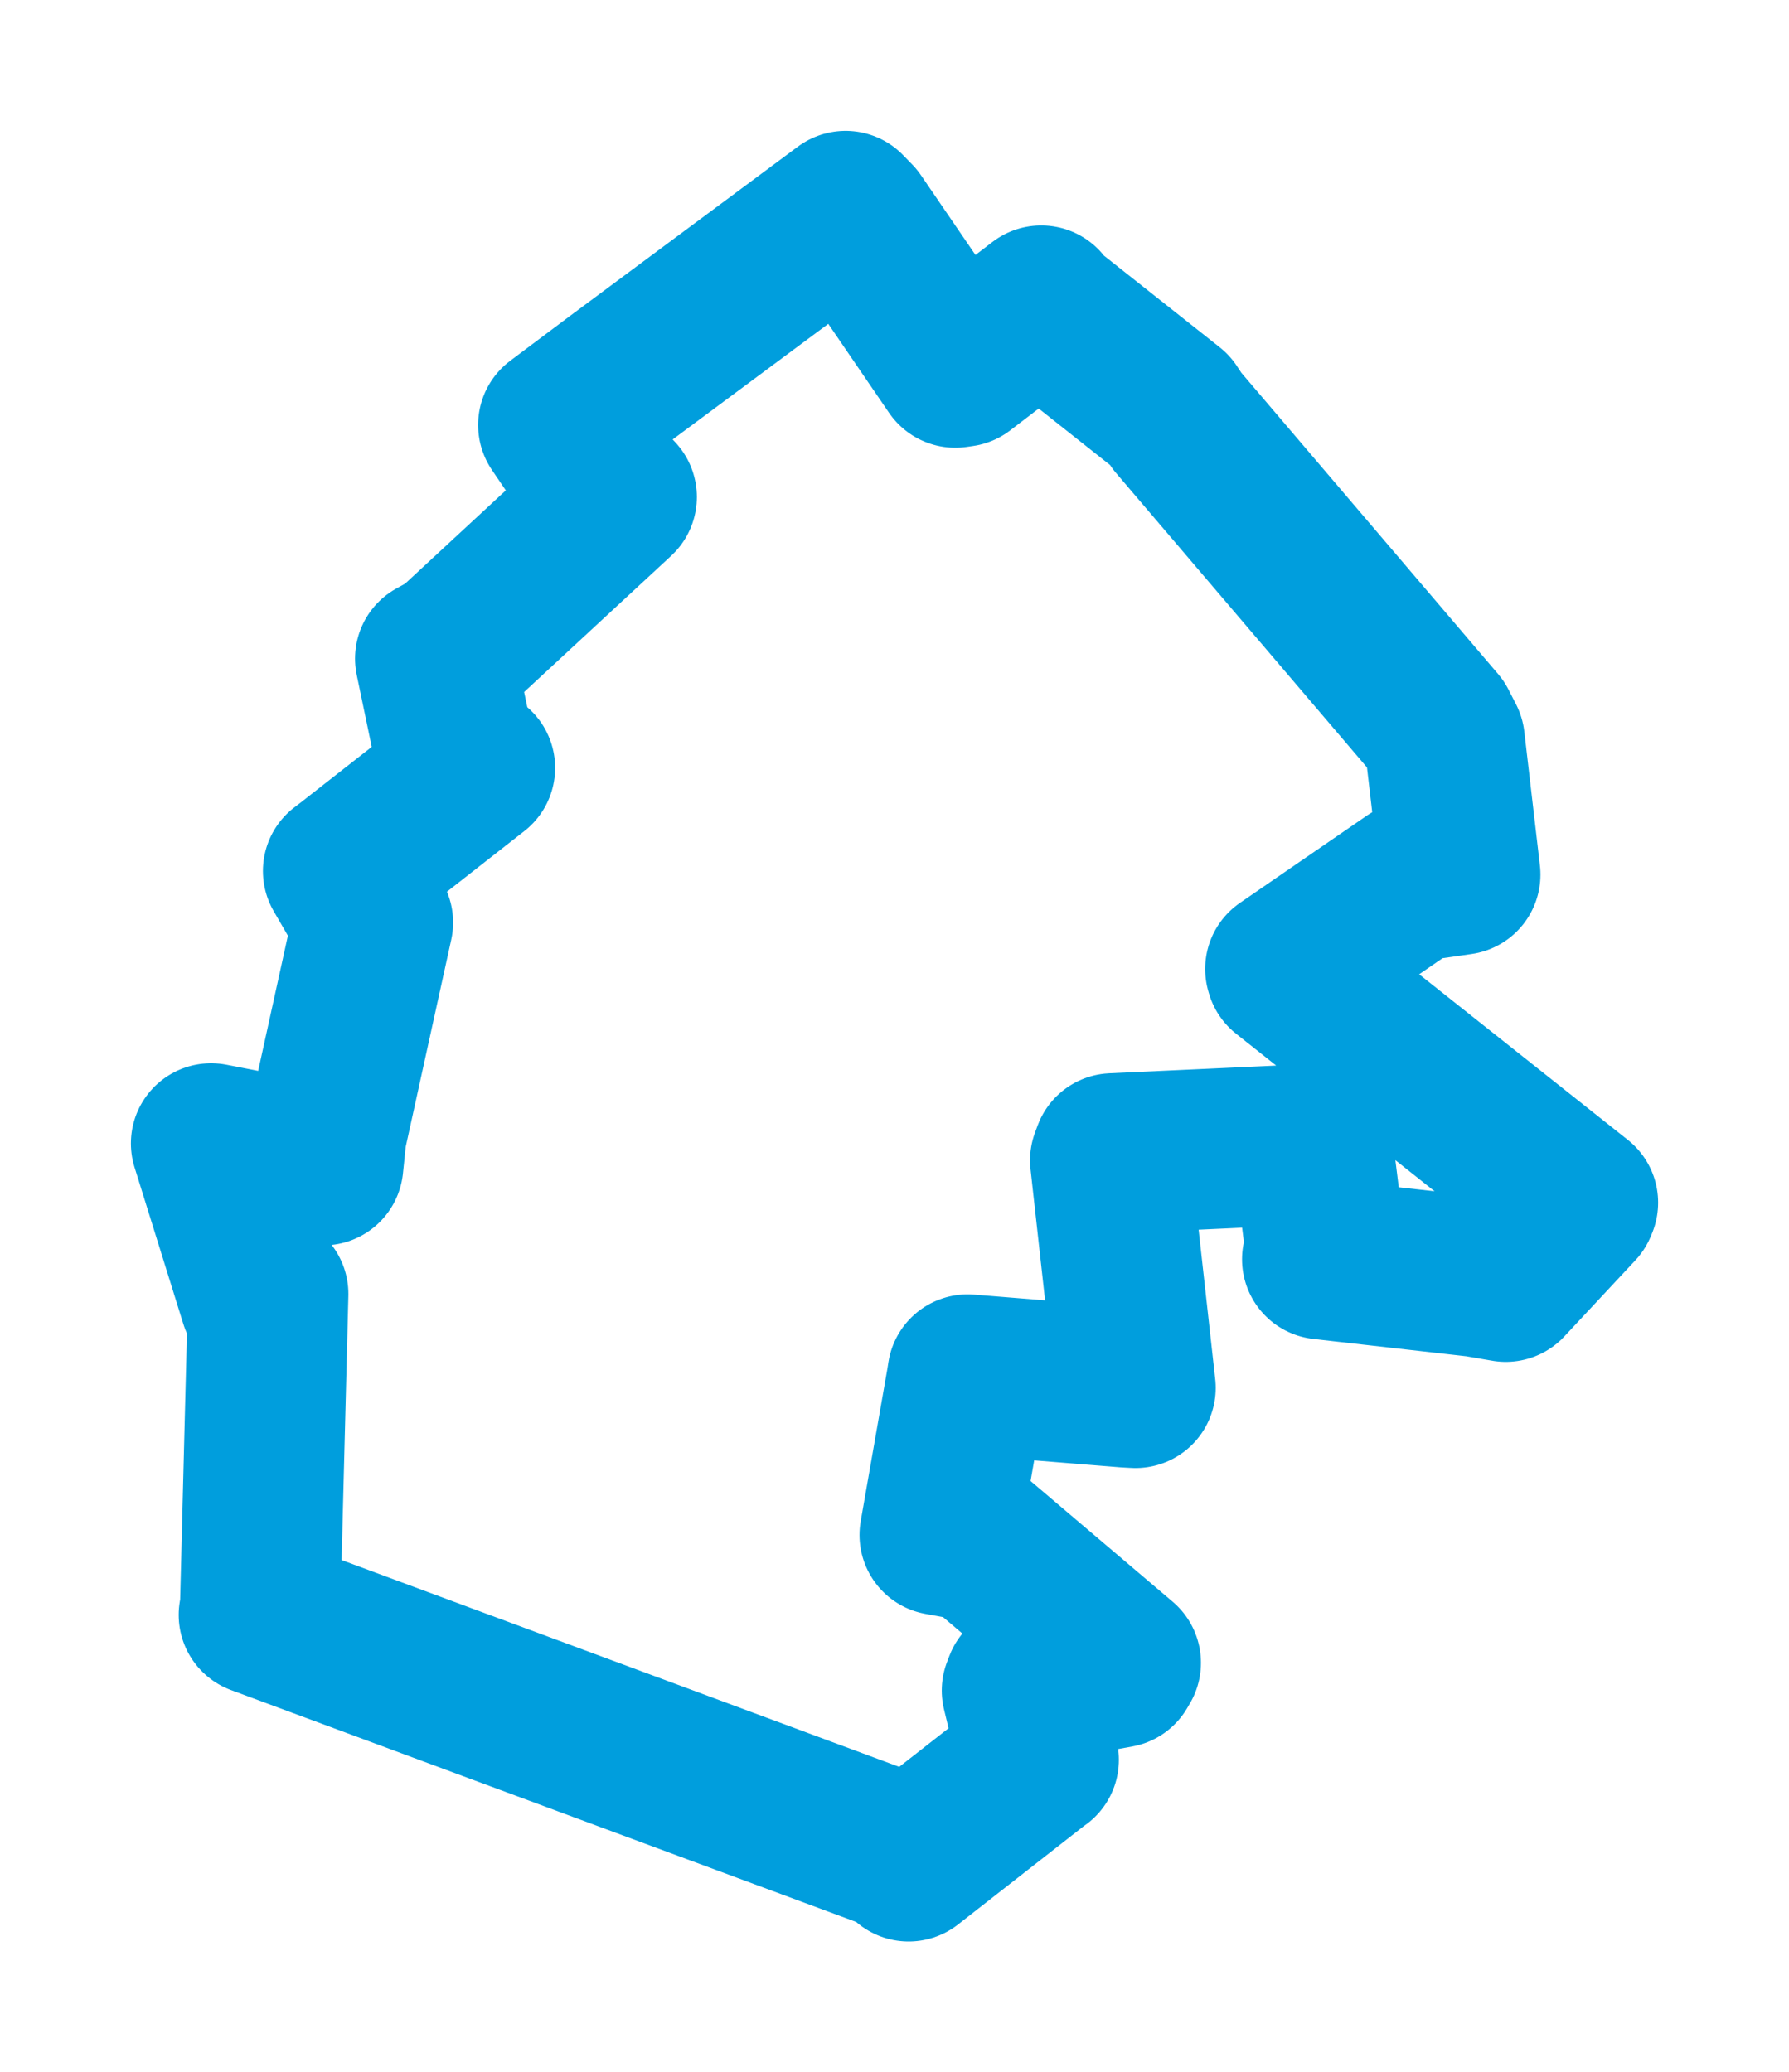 <svg viewBox="0 0 68.248 79.071" width="68.248" height="79.071" xmlns="http://www.w3.org/2000/svg">
  <title>Chabařovice, okres Ústí nad Labem, Ústecký kraj, Severozápad, 40317, Česko</title>
  <desc>Geojson of Chabařovice, okres Ústí nad Labem, Ústecký kraj, Severozápad, 40317, Česko</desc>
  <polygon points="8.053,43.628 9.916,49.611 10.231,49.372 9.925,61.354 9.876,61.617 34.641,70.804 34.664,71.019 39.587,67.167 39.624,67.146 38.987,64.504 39.075,64.275 42.649,63.627 42.755,63.446 37.332,58.839 35.849,58.568 36.872,52.722 36.915,52.446 42.982,52.937 43.318,52.955 42.354,44.274 42.453,44.008 49.455,43.685 50.083,43.734 50.553,47.525 50.442,48.048 56.367,48.719 57.442,48.904 60.148,46.003 60.196,45.888 49.056,37.046 49.035,36.972 53.888,33.634 55.706,33.372 55.111,28.266 54.822,27.702 44.901,16.059 44.632,15.65 39.928,11.925 39.722,11.661 36.68,13.99 36.442,14.024 32.606,8.409 32.26,8.053 23.597,14.49 21.299,16.214 22.176,17.506 23.525,18.963 17.259,24.768 16.604,25.13 17.364,28.774 18.118,29.3 13.345,33.04 13.09,33.234 14.226,35.198 12.451,43.274 12.329,44.459 8.053,43.628" stroke="#009edd" stroke-width="6.119px" fill="none" stroke-linejoin="round" vector-effect="non-scaling-stroke"></polygon>
</svg>